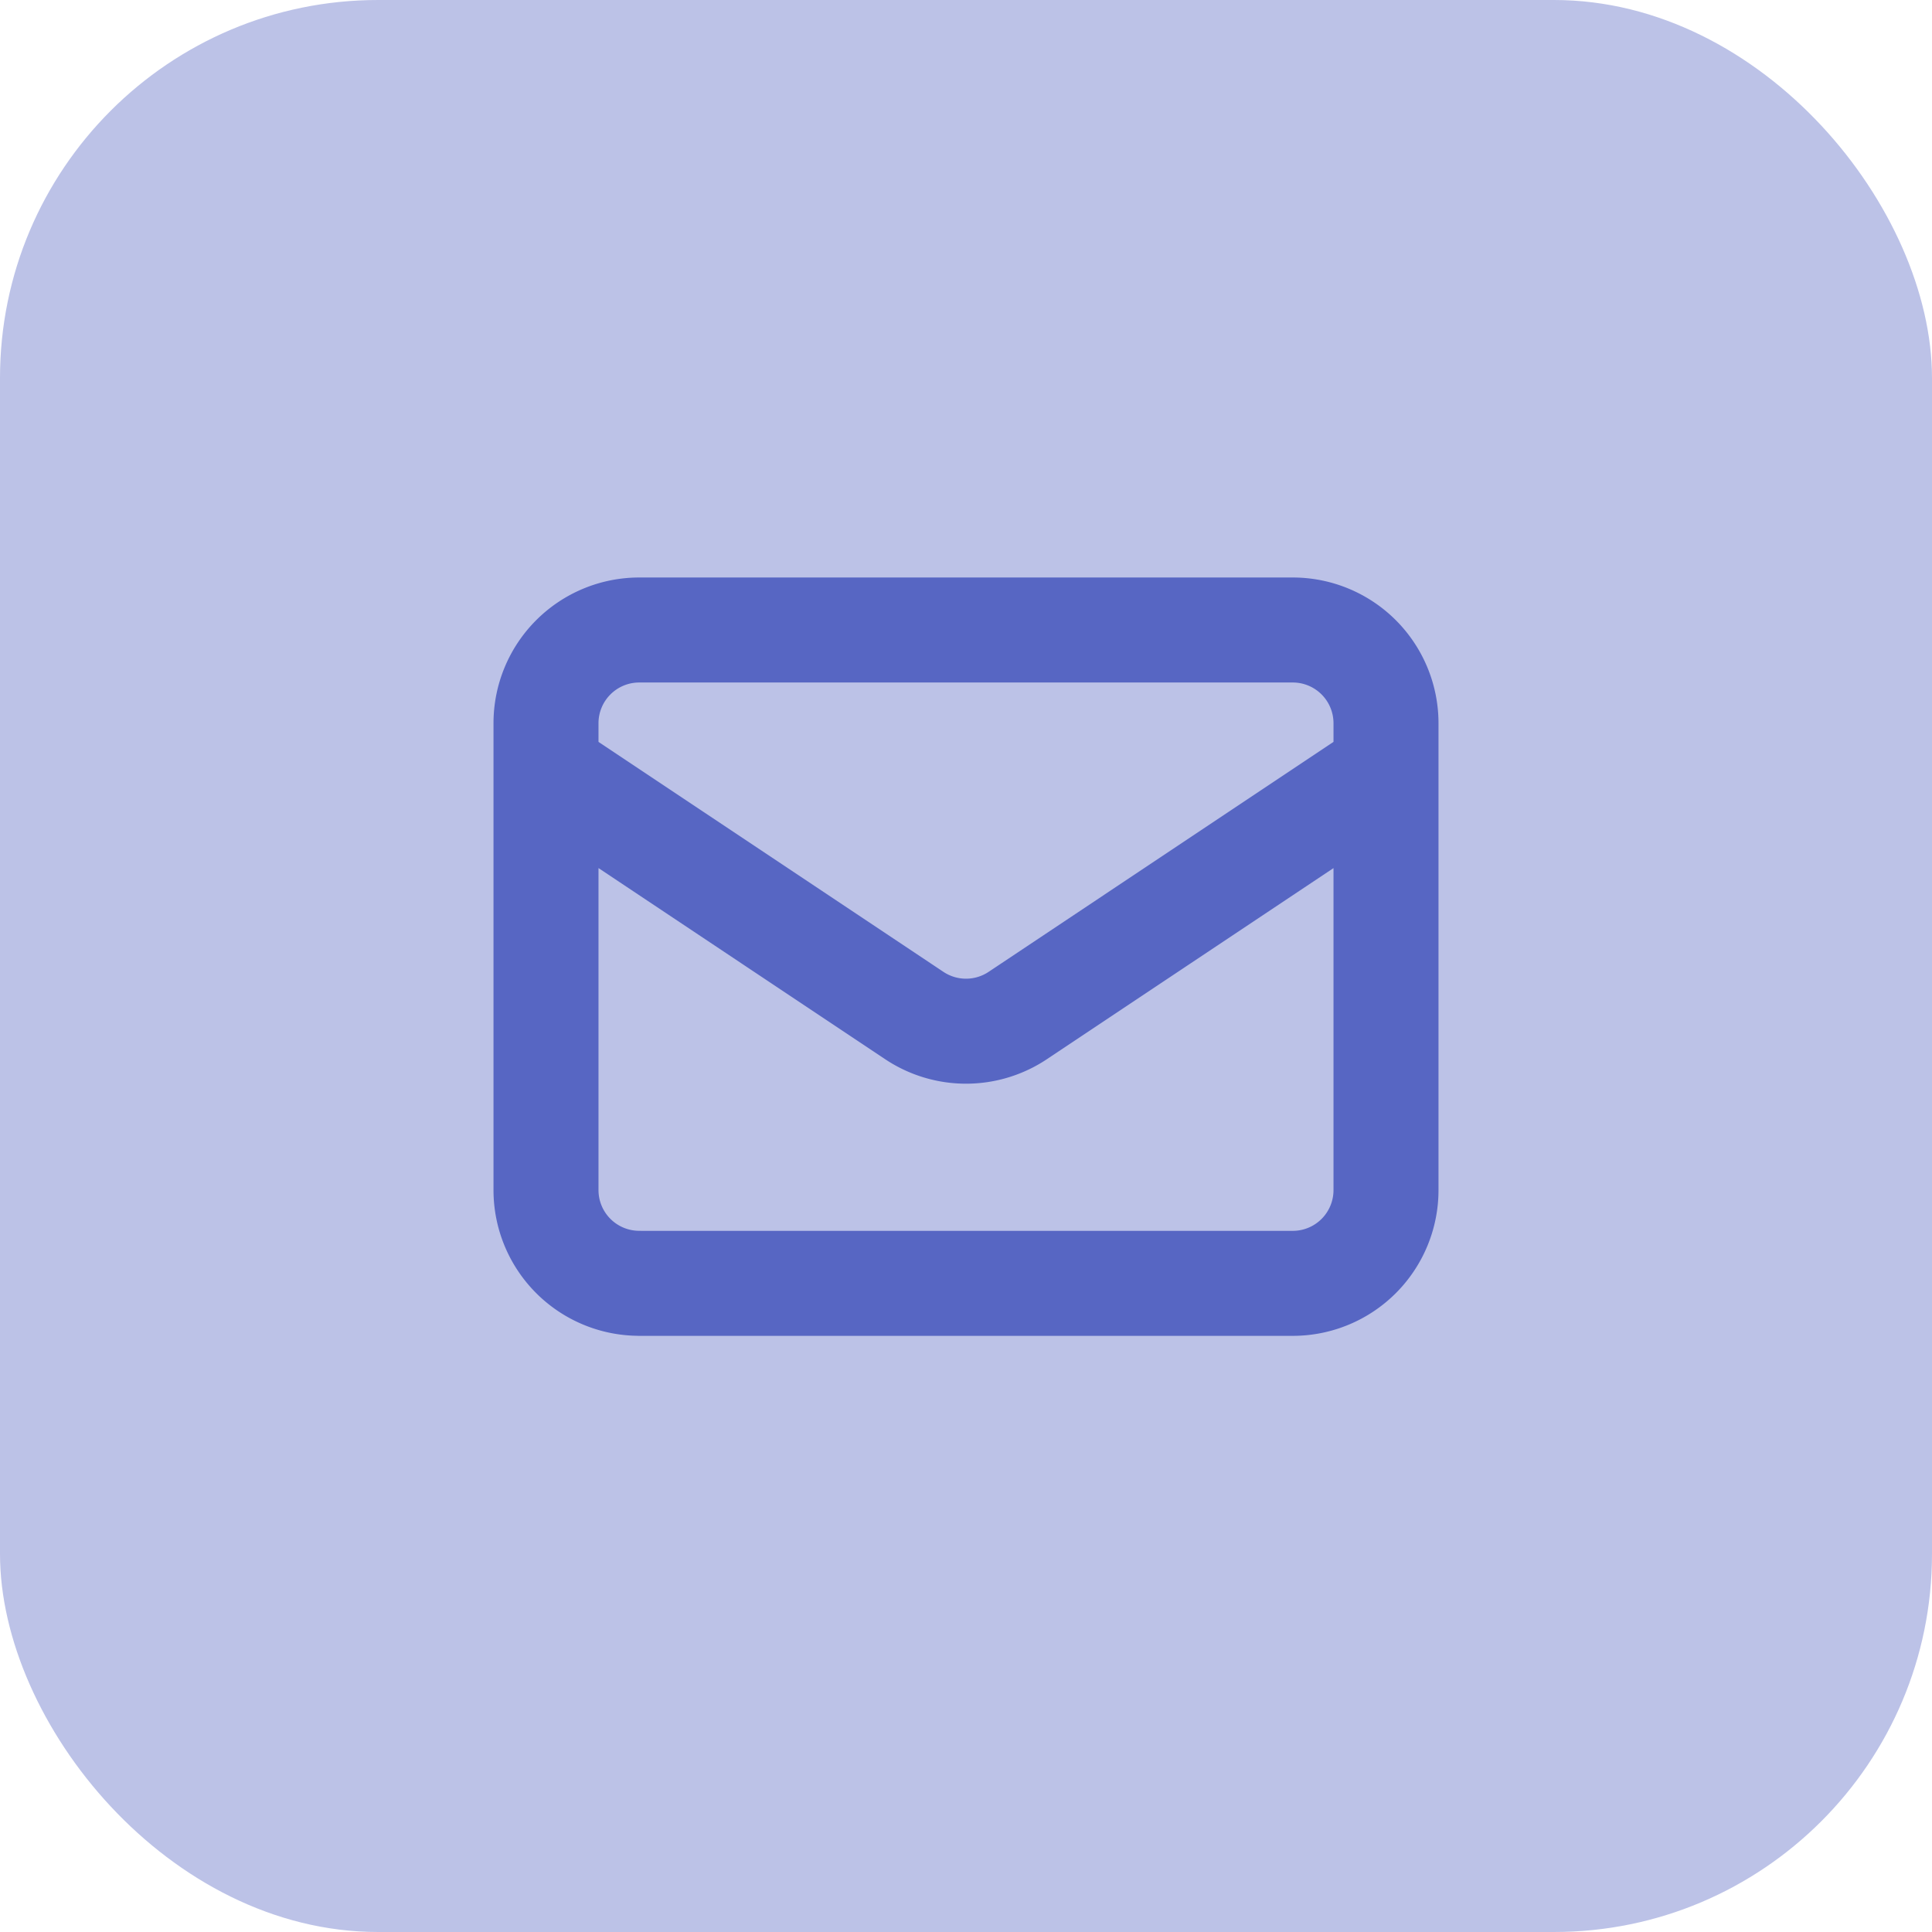 <svg xmlns="http://www.w3.org/2000/svg" width="46" height="46" fill="none" xmlns:v="https://vecta.io/nano"><rect width="46" height="46" rx="9" fill="#bcc2e7"/><path d="M13 18.333l8.767 5.845a2.22 2.22 0 0 0 2.467 0L33 18.333M15.222 30.556h15.556A2.22 2.22 0 0 0 33 28.333V17.222A2.22 2.22 0 0 0 30.778 15H15.222A2.22 2.22 0 0 0 13 17.222v11.111a2.22 2.22 0 0 0 2.222 2.222z" stroke="#5766c3" stroke-width="2.5" stroke-linecap="round" stroke-linejoin="round"/></svg>